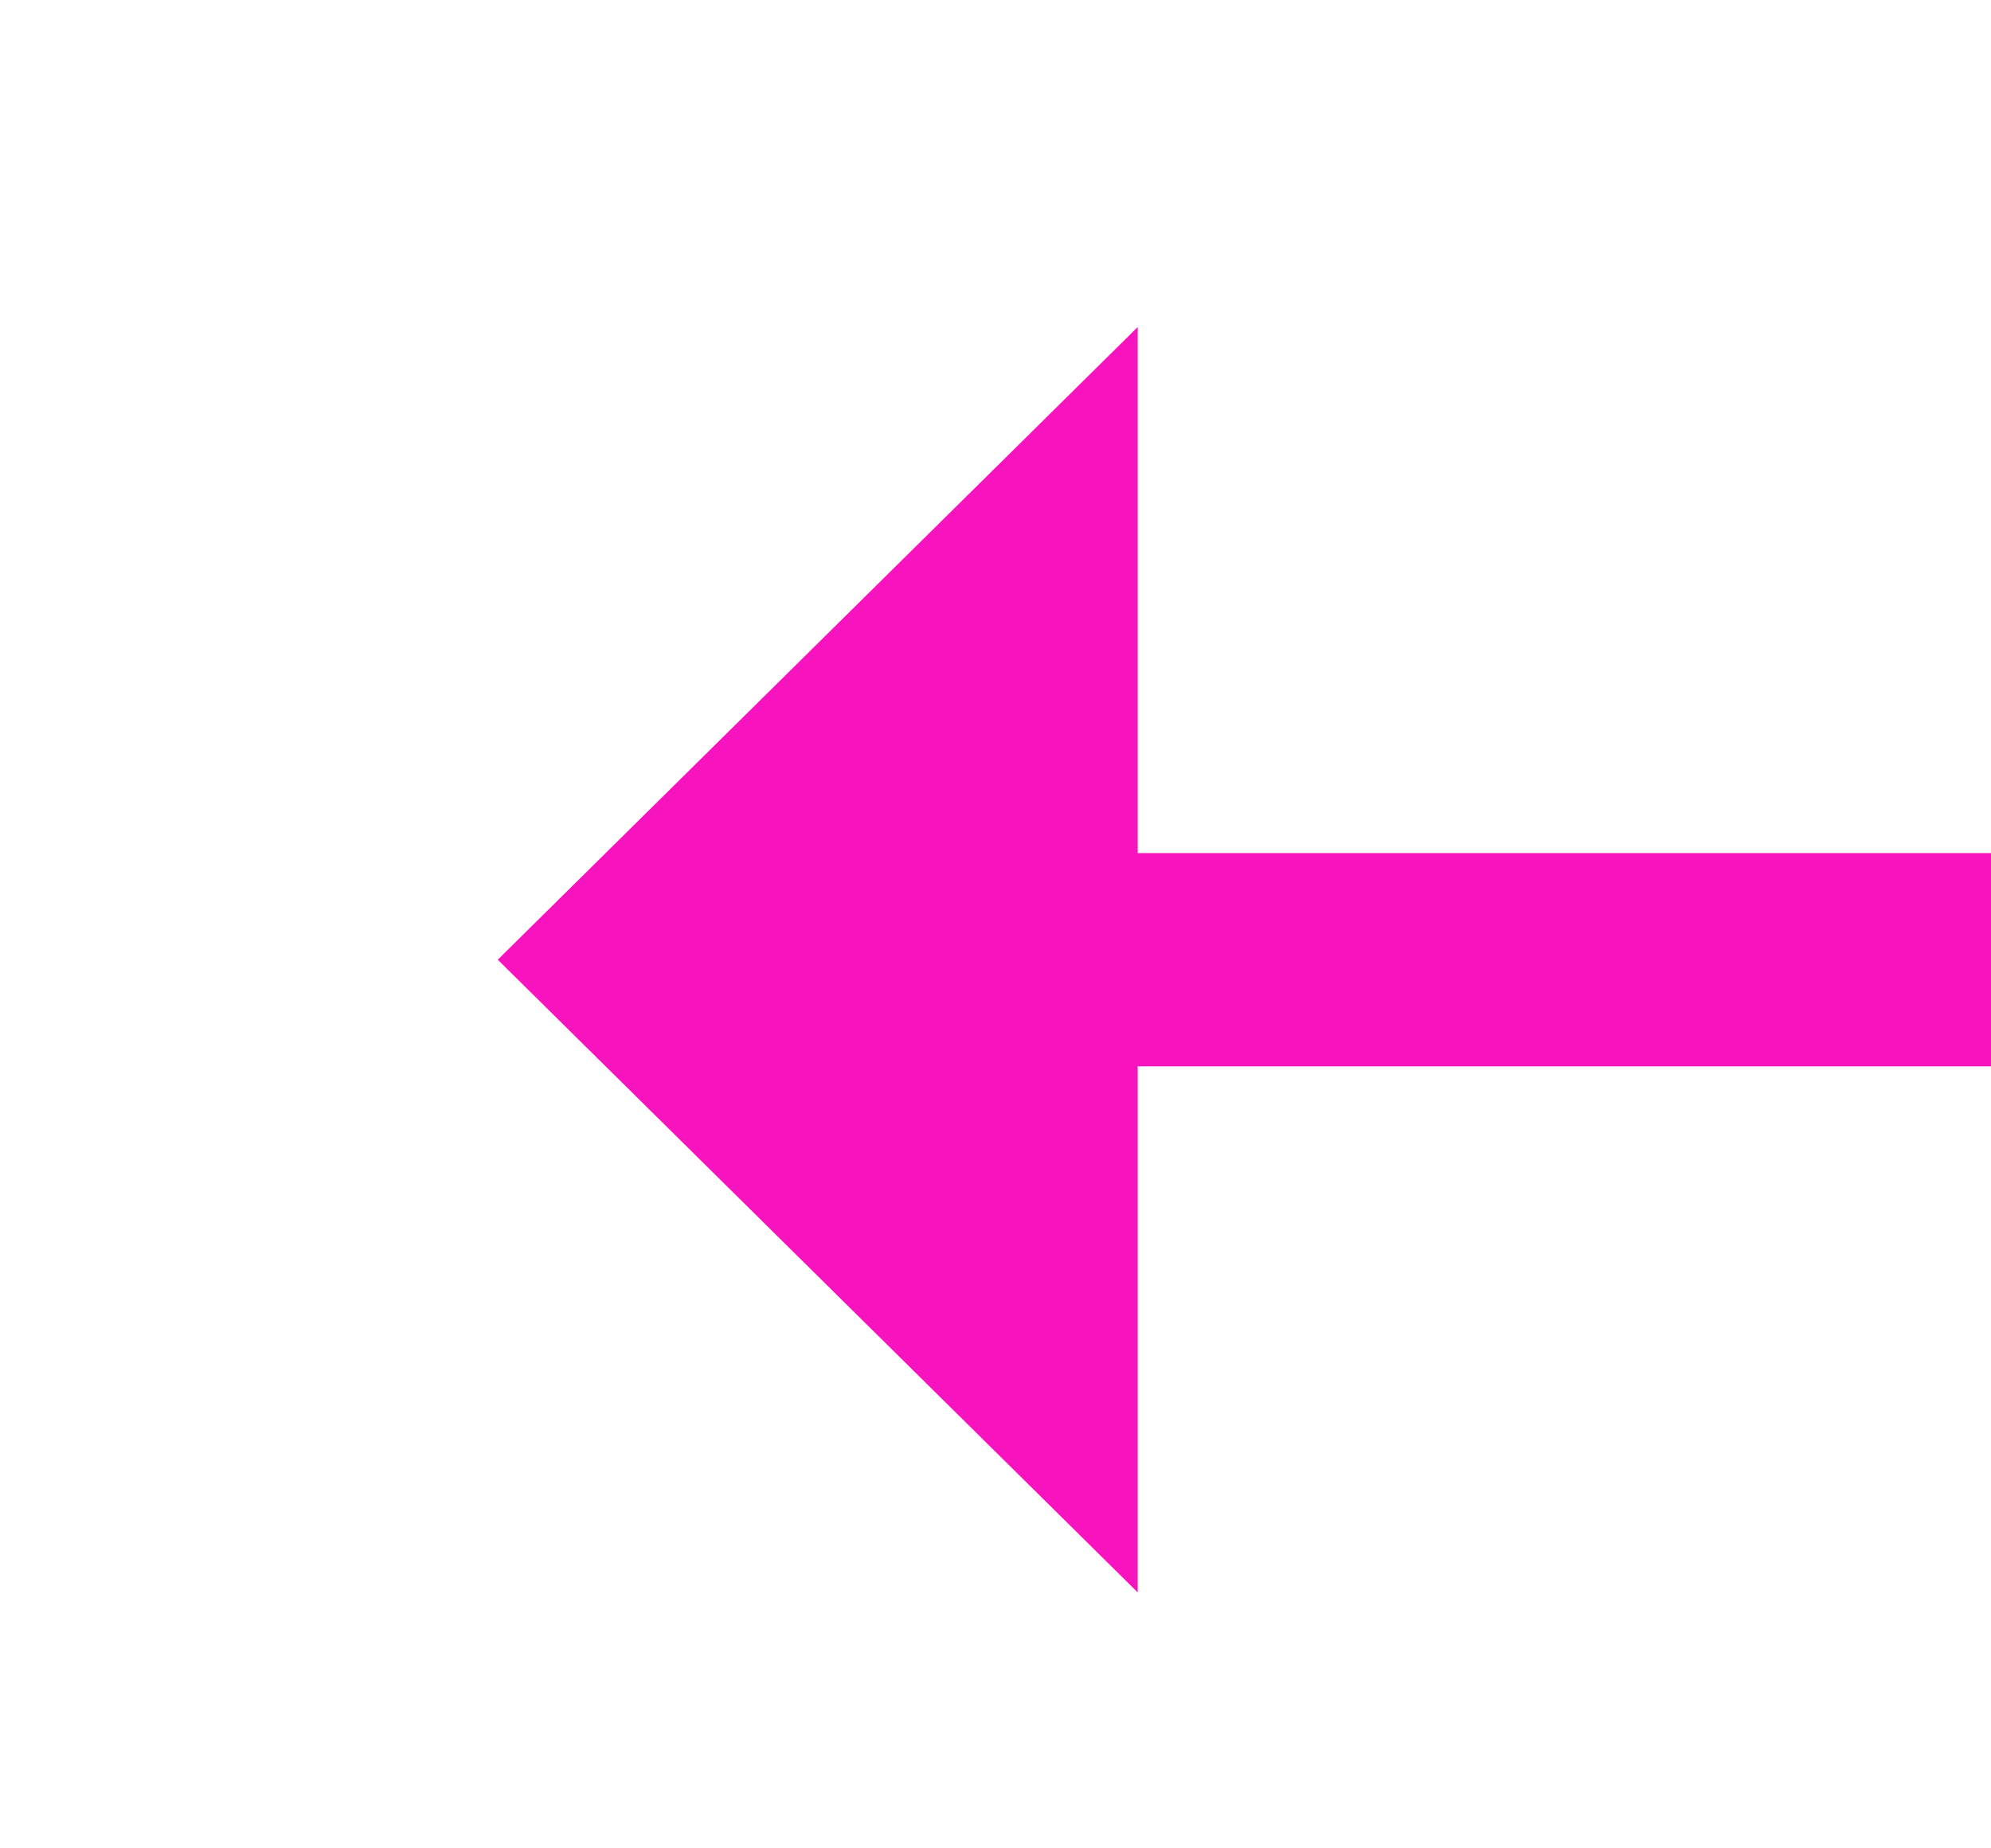 ﻿<?xml version="1.0" encoding="utf-8"?>
<svg version="1.1" xmlns:xlink="http://www.w3.org/1999/xlink" width="28px" height="26px" preserveAspectRatio="xMinYMid meet" viewBox="-1316 4155  28 24" xmlns="http://www.w3.org/2000/svg">
  <g transform="matrix(-1 0 0 -1 -2604 8334 )">
    <path d="M -1304 4175.4  L -1295 4166.5  L -1304 4157.6  L -1304 4175.4  Z " fill-rule="nonzero" fill="#f713be" stroke="none" />
    <path d="M -1495 4166.5  L -1302 4166.5  " stroke-width="3" stroke="#f713be" fill="none" />
  </g>
</svg>
